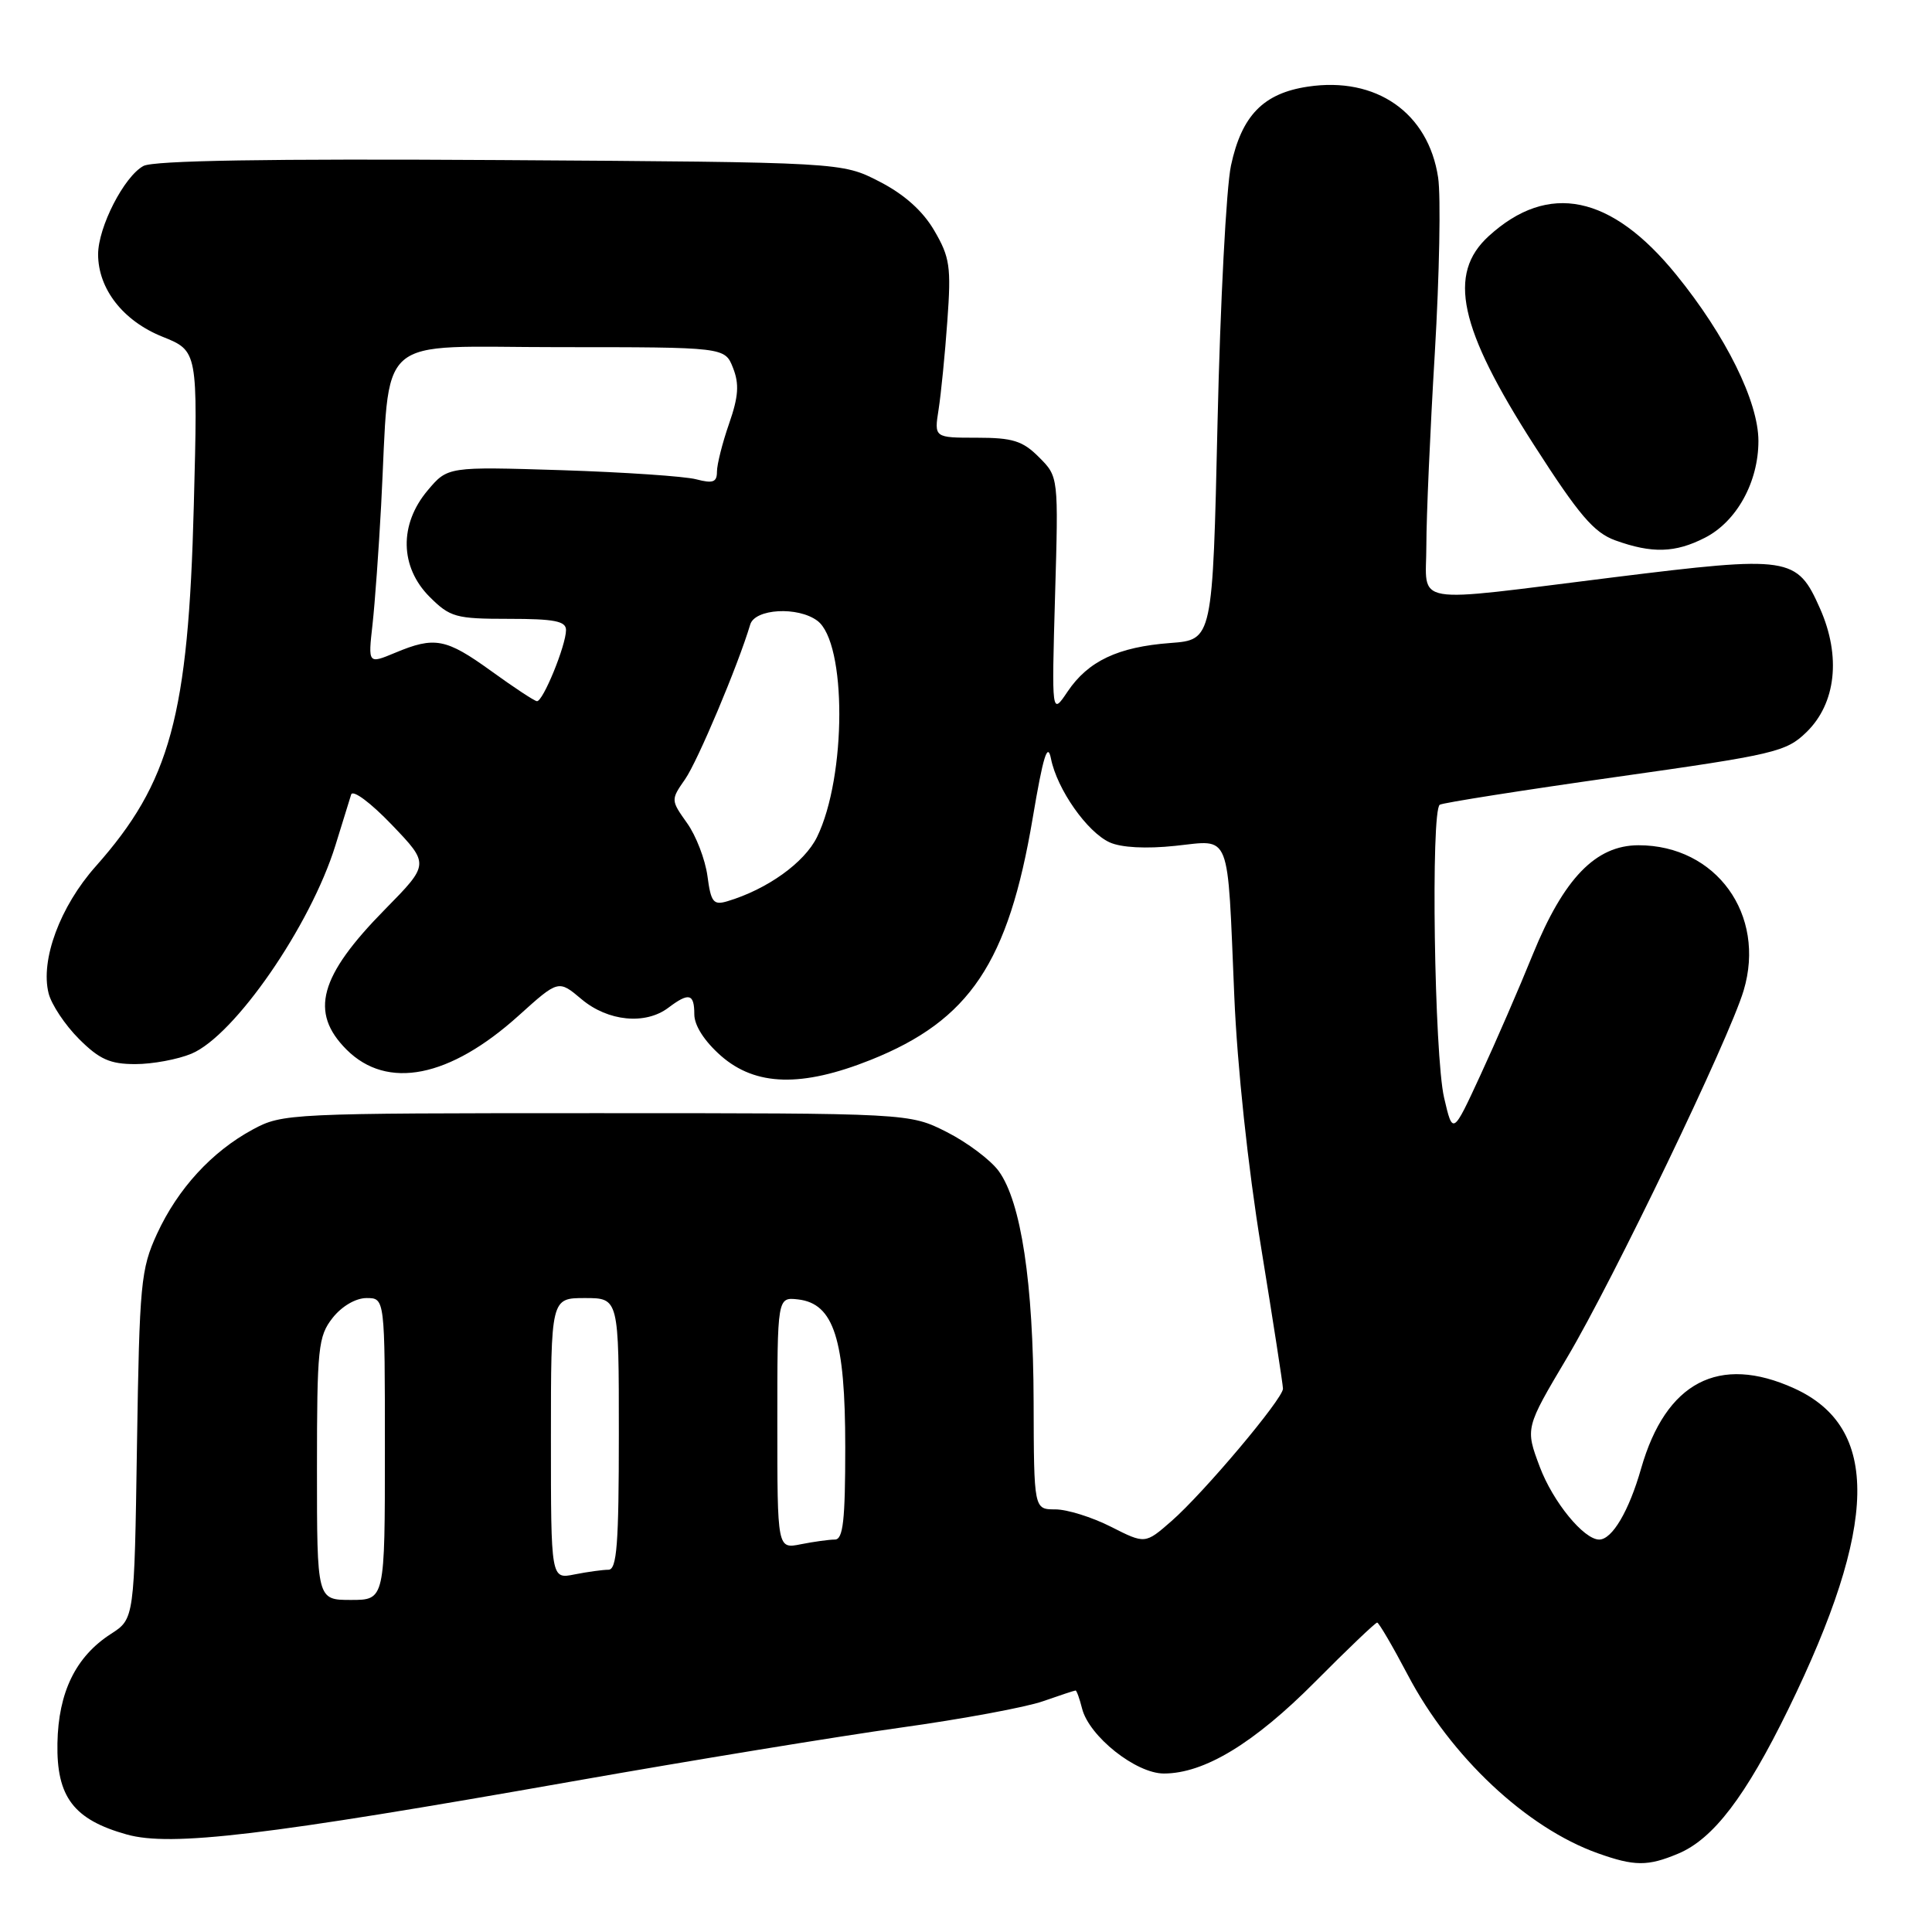 <?xml version="1.0" encoding="UTF-8" standalone="no"?>
<!DOCTYPE svg PUBLIC "-//W3C//DTD SVG 1.1//EN" "http://www.w3.org/Graphics/SVG/1.1/DTD/svg11.dtd" >
<svg xmlns="http://www.w3.org/2000/svg" xmlns:xlink="http://www.w3.org/1999/xlink" version="1.1" viewBox="0 0 256 256">
 <g >
 <path fill="currentColor"
d=" M 222.36 245.62 C 227.01 243.68 231.30 238.06 236.95 226.50 C 248.90 202.04 249.14 189.14 237.73 183.96 C 227.77 179.44 220.74 183.13 217.46 194.57 C 215.85 200.22 213.62 204.00 211.90 204.00 C 209.86 204.00 205.77 199.00 204.03 194.37 C 202.10 189.23 202.10 189.23 207.66 179.87 C 213.78 169.56 229.13 137.65 231.04 131.25 C 234.05 121.20 227.40 112.00 217.12 112.00 C 211.44 112.00 207.21 116.38 203.09 126.50 C 201.31 130.90 198.19 138.08 196.17 142.45 C 192.50 150.40 192.50 150.40 191.35 145.45 C 190.05 139.87 189.57 107.38 190.78 106.63 C 191.21 106.37 201.68 104.72 214.03 102.97 C 235.19 99.98 236.67 99.63 239.36 97.02 C 243.28 93.21 243.97 86.98 241.17 80.65 C 238.11 73.73 237.20 73.60 213.78 76.50 C 186.39 79.90 189.00 80.35 189.00 72.25 C 189.00 68.54 189.50 57.08 190.12 46.78 C 190.73 36.47 190.93 26.01 190.56 23.53 C 189.27 14.94 182.36 10.12 173.30 11.48 C 167.40 12.36 164.53 15.31 163.11 21.94 C 162.49 24.84 161.69 40.16 161.33 55.99 C 160.68 84.78 160.68 84.78 155.09 85.20 C 148.14 85.72 144.19 87.59 141.46 91.64 C 139.35 94.78 139.35 94.78 139.80 78.97 C 140.26 63.17 140.26 63.17 137.67 60.58 C 135.51 58.41 134.18 58.00 129.44 58.00 C 123.78 58.00 123.78 58.00 124.37 54.25 C 124.69 52.19 125.22 46.90 125.53 42.50 C 126.05 35.35 125.86 34.08 123.80 30.56 C 122.28 27.95 119.82 25.75 116.53 24.06 C 111.56 21.50 111.56 21.50 66.29 21.21 C 35.46 21.02 20.37 21.27 19.01 21.99 C 16.45 23.37 13.00 30.09 13.00 33.71 C 13.01 38.29 16.31 42.52 21.51 44.61 C 26.22 46.50 26.22 46.50 25.68 67.00 C 24.96 94.89 22.57 103.66 12.68 114.80 C 7.96 120.11 5.33 127.20 6.44 131.62 C 6.81 133.10 8.62 135.82 10.46 137.66 C 13.17 140.37 14.58 141.00 17.93 141.00 C 20.20 141.00 23.55 140.38 25.37 139.62 C 31.08 137.23 41.15 122.66 44.45 112.00 C 45.39 108.97 46.33 105.95 46.53 105.28 C 46.75 104.60 49.11 106.36 51.91 109.28 C 56.91 114.50 56.91 114.50 51.01 120.50 C 42.30 129.35 40.99 134.14 45.92 139.08 C 51.31 144.46 59.59 142.82 68.75 134.55 C 74.00 129.82 74.00 129.82 77.07 132.41 C 80.56 135.34 85.52 135.83 88.56 133.53 C 91.29 131.47 92.00 131.65 92.00 134.40 C 92.00 135.89 93.34 137.97 95.53 139.90 C 100.13 143.93 106.24 144.09 115.38 140.44 C 128.50 135.19 133.61 127.55 136.84 108.39 C 138.22 100.20 138.81 98.28 139.26 100.53 C 140.07 104.59 144.05 110.26 147.04 111.62 C 148.56 112.31 151.86 112.49 155.72 112.08 C 163.20 111.30 162.61 109.80 163.55 132.00 C 163.94 141.27 165.36 154.64 167.10 165.27 C 168.69 175.05 170.00 183.48 170.00 184.01 C 170.00 185.35 159.48 197.84 155.23 201.55 C 151.74 204.60 151.74 204.60 147.20 202.30 C 144.70 201.03 141.39 200.00 139.83 200.00 C 137.00 200.00 137.00 200.00 136.96 185.75 C 136.92 169.98 135.30 159.26 132.34 155.18 C 131.27 153.71 128.17 151.38 125.45 150.00 C 120.50 147.50 120.50 147.50 79.00 147.50 C 38.36 147.50 37.42 147.54 33.50 149.66 C 28.06 152.60 23.56 157.51 20.80 163.50 C 18.66 168.17 18.48 170.02 18.15 191.50 C 17.80 214.50 17.80 214.50 14.70 216.50 C 10.04 219.50 7.73 224.22 7.61 231.00 C 7.48 238.11 9.76 241.11 16.80 243.08 C 22.66 244.72 35.16 243.23 75.92 236.03 C 91.56 233.27 111.06 230.08 119.26 228.93 C 127.47 227.79 135.99 226.21 138.21 225.42 C 140.44 224.64 142.37 224.00 142.52 224.00 C 142.66 224.00 143.05 225.07 143.38 226.39 C 144.31 230.07 150.51 235.00 154.22 235.00 C 159.57 235.00 166.17 231.00 174.28 222.83 C 178.56 218.52 182.25 215.00 182.48 215.00 C 182.70 215.00 184.53 218.12 186.54 221.94 C 192.23 232.77 202.27 242.19 211.70 245.56 C 216.58 247.30 218.33 247.31 222.36 245.62 Z  M 225.92 71.25 C 230.12 69.10 233.00 63.88 233.00 58.43 C 233.00 53.22 228.69 44.50 222.11 36.40 C 213.50 25.80 205.17 24.08 197.27 31.28 C 191.76 36.30 193.32 43.48 203.27 58.98 C 209.24 68.28 211.20 70.57 214.03 71.60 C 218.91 73.36 221.97 73.27 225.92 71.25 Z  M 42.00 194.63 C 42.00 178.58 42.16 177.07 44.07 174.63 C 45.29 173.08 47.14 172.00 48.57 172.00 C 51.00 172.00 51.00 172.00 51.00 192.00 C 51.00 212.00 51.00 212.00 46.50 212.00 C 42.00 212.00 42.00 212.00 42.00 194.63 Z  M 73.00 190.62 C 73.00 172.00 73.00 172.00 77.50 172.00 C 82.00 172.00 82.00 172.00 82.00 190.00 C 82.00 204.61 81.74 208.00 80.62 208.00 C 79.87 208.00 77.84 208.28 76.12 208.62 C 73.00 209.25 73.00 209.25 73.00 190.62 Z  M 103.00 188.56 C 103.00 171.87 103.00 171.87 105.75 172.18 C 110.49 172.73 112.00 177.44 112.00 191.75 C 112.00 201.48 111.72 204.00 110.62 204.00 C 109.87 204.00 107.84 204.28 106.12 204.62 C 103.00 205.25 103.00 205.25 103.00 188.56 Z  M 93.74 116.07 C 93.44 113.88 92.23 110.72 91.03 109.05 C 88.88 106.02 88.88 105.98 90.78 103.25 C 92.43 100.89 97.80 88.15 99.41 82.75 C 100.04 80.65 105.72 80.33 108.30 82.25 C 112.20 85.15 112.18 102.89 108.26 110.91 C 106.60 114.30 101.67 117.84 96.38 119.42 C 94.53 119.97 94.20 119.56 93.74 116.07 Z  M 65.08 88.91 C 59.09 84.59 57.60 84.30 52.35 86.50 C 48.77 87.99 48.77 87.99 49.36 82.75 C 49.68 79.86 50.19 72.78 50.50 67.00 C 51.75 43.72 49.19 46.00 74.10 46.00 C 96.05 46.00 96.05 46.00 97.13 48.75 C 97.97 50.88 97.86 52.54 96.61 56.13 C 95.72 58.68 95.00 61.55 95.00 62.50 C 95.00 63.90 94.47 64.09 92.25 63.51 C 90.74 63.11 82.71 62.57 74.41 62.30 C 59.32 61.83 59.32 61.83 56.66 64.99 C 52.87 69.49 52.98 75.13 56.92 79.08 C 59.64 81.79 60.38 82.00 67.42 82.00 C 73.45 82.00 75.00 82.30 75.00 83.48 C 75.00 85.52 71.93 93.02 71.14 92.91 C 70.79 92.87 68.06 91.07 65.08 88.91 Z "/>
</g>
</svg>